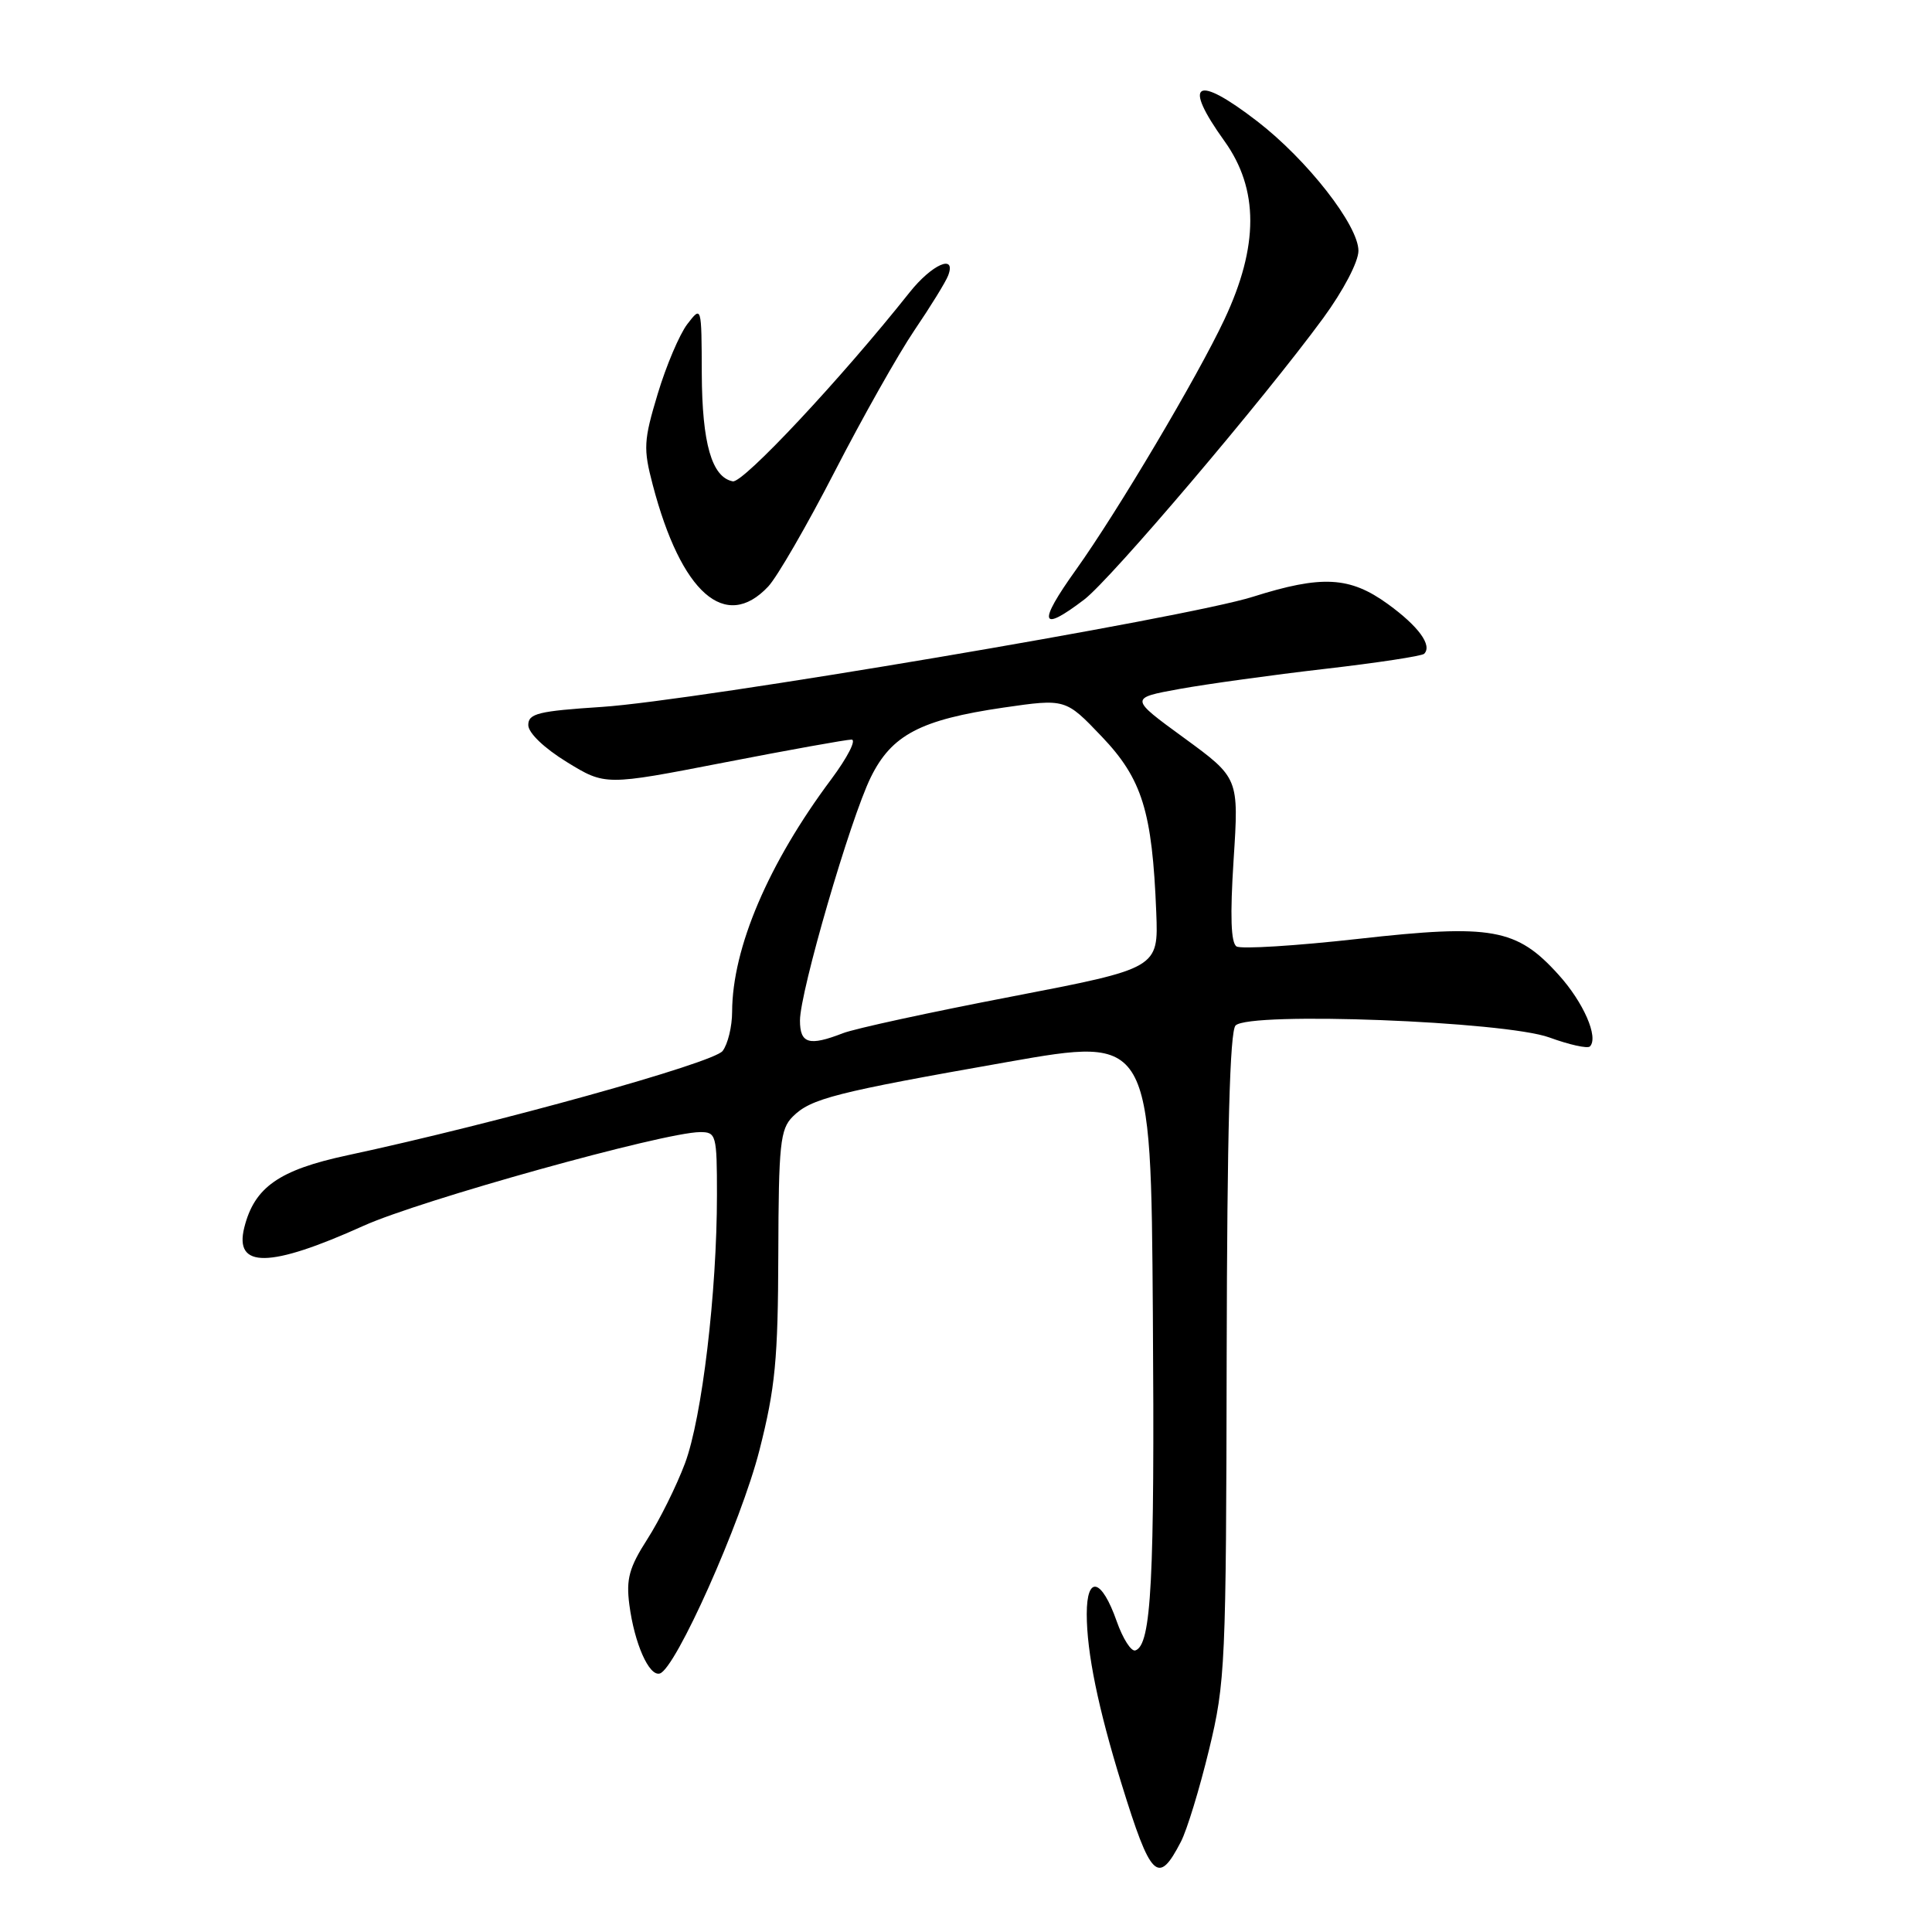 <?xml version="1.0" encoding="UTF-8" standalone="no"?>
<!DOCTYPE svg PUBLIC "-//W3C//DTD SVG 1.1//EN" "http://www.w3.org/Graphics/SVG/1.1/DTD/svg11.dtd" >
<svg xmlns="http://www.w3.org/2000/svg" xmlns:xlink="http://www.w3.org/1999/xlink" version="1.1" viewBox="0 0 256 256">
 <g >
 <path fill="currentColor"
d=" M 156.47 244.05 C 157.28 242.50 158.95 237.02 160.20 231.86 C 162.37 222.91 162.47 220.61 162.54 179.74 C 162.60 150.00 162.96 136.64 163.72 135.88 C 165.58 134.02 199.40 135.32 205.30 137.47 C 207.95 138.44 210.36 138.97 210.67 138.66 C 211.86 137.47 209.82 132.80 206.51 129.15 C 200.97 123.01 197.68 122.42 180.02 124.40 C 171.73 125.33 164.46 125.78 163.85 125.41 C 163.10 124.94 162.98 121.38 163.46 113.91 C 164.16 103.09 164.16 103.09 156.91 97.79 C 149.65 92.50 149.65 92.50 156.30 91.29 C 159.96 90.63 168.63 89.43 175.56 88.63 C 182.49 87.83 188.41 86.93 188.71 86.63 C 189.81 85.52 187.97 82.99 183.90 80.04 C 178.85 76.38 175.15 76.19 166.00 79.08 C 157.31 81.84 92.04 92.87 79.75 93.67 C 71.34 94.22 70.00 94.54 70.00 96.07 C 70.00 97.11 72.08 99.11 75.10 100.97 C 80.20 104.10 80.20 104.10 95.89 101.05 C 104.53 99.37 112.15 98.00 112.83 98.00 C 113.51 98.00 112.30 100.36 110.15 103.25 C 101.81 114.41 97.04 125.60 97.01 134.06 C 97.01 136.02 96.44 138.36 95.75 139.26 C 94.55 140.85 65.76 148.85 46.00 153.09 C 36.97 155.03 33.71 157.31 32.37 162.65 C 31.00 168.11 35.73 168.04 48.16 162.43 C 55.68 159.03 87.97 150.04 92.75 150.01 C 94.90 150.00 95.00 150.35 95.00 158.33 C 95.00 171.24 93.02 187.88 90.76 193.91 C 89.63 196.92 87.39 201.43 85.78 203.94 C 83.37 207.70 82.95 209.22 83.39 212.62 C 84.06 217.76 86.00 222.15 87.42 221.75 C 89.51 221.18 98.20 201.71 100.63 192.16 C 102.73 183.90 103.09 180.13 103.13 166.16 C 103.17 151.61 103.38 149.62 105.04 147.96 C 107.44 145.56 110.62 144.75 133.50 140.72 C 152.50 137.37 152.50 137.37 152.76 174.05 C 153.01 209.44 152.57 217.98 150.44 218.69 C 149.89 218.87 148.78 217.13 147.97 214.83 C 145.97 209.14 144.00 208.66 144.00 213.87 C 144.00 218.97 145.51 226.35 148.60 236.34 C 152.49 248.93 153.46 249.88 156.47 244.05 Z  M 143.67 79.44 C 147.22 76.73 167.45 52.91 175.34 42.14 C 178.00 38.50 180.00 34.69 180.00 33.23 C 180.00 29.86 173.22 21.18 166.59 16.07 C 158.42 9.77 156.62 10.86 162.25 18.70 C 166.81 25.06 166.81 32.61 162.24 42.33 C 158.67 49.93 148.07 67.80 142.57 75.50 C 137.46 82.64 137.82 83.90 143.67 79.44 Z  M 101.79 77.72 C 102.97 76.47 106.94 69.60 110.61 62.47 C 114.28 55.34 119.03 46.92 121.16 43.77 C 123.30 40.62 125.31 37.36 125.63 36.52 C 126.76 33.58 123.49 35.01 120.52 38.75 C 111.48 50.14 98.47 64.04 97.10 63.78 C 94.32 63.24 93.03 58.77 92.99 49.50 C 92.96 40.50 92.96 40.50 91.07 42.95 C 90.04 44.30 88.27 48.46 87.15 52.19 C 85.28 58.39 85.23 59.45 86.49 64.24 C 90.25 78.59 96.12 83.75 101.79 77.72 Z  M 106.00 135.22 C 106.00 131.42 112.66 108.54 115.38 103.00 C 118.14 97.38 121.96 95.37 132.96 93.76 C 141.19 92.57 141.19 92.57 145.98 97.59 C 151.35 103.22 152.68 107.51 153.21 120.90 C 153.50 128.30 153.50 128.30 134.00 132.06 C 123.28 134.12 113.23 136.30 111.68 136.91 C 107.20 138.65 106.00 138.29 106.00 135.22 Z "/>
</g>
</svg>